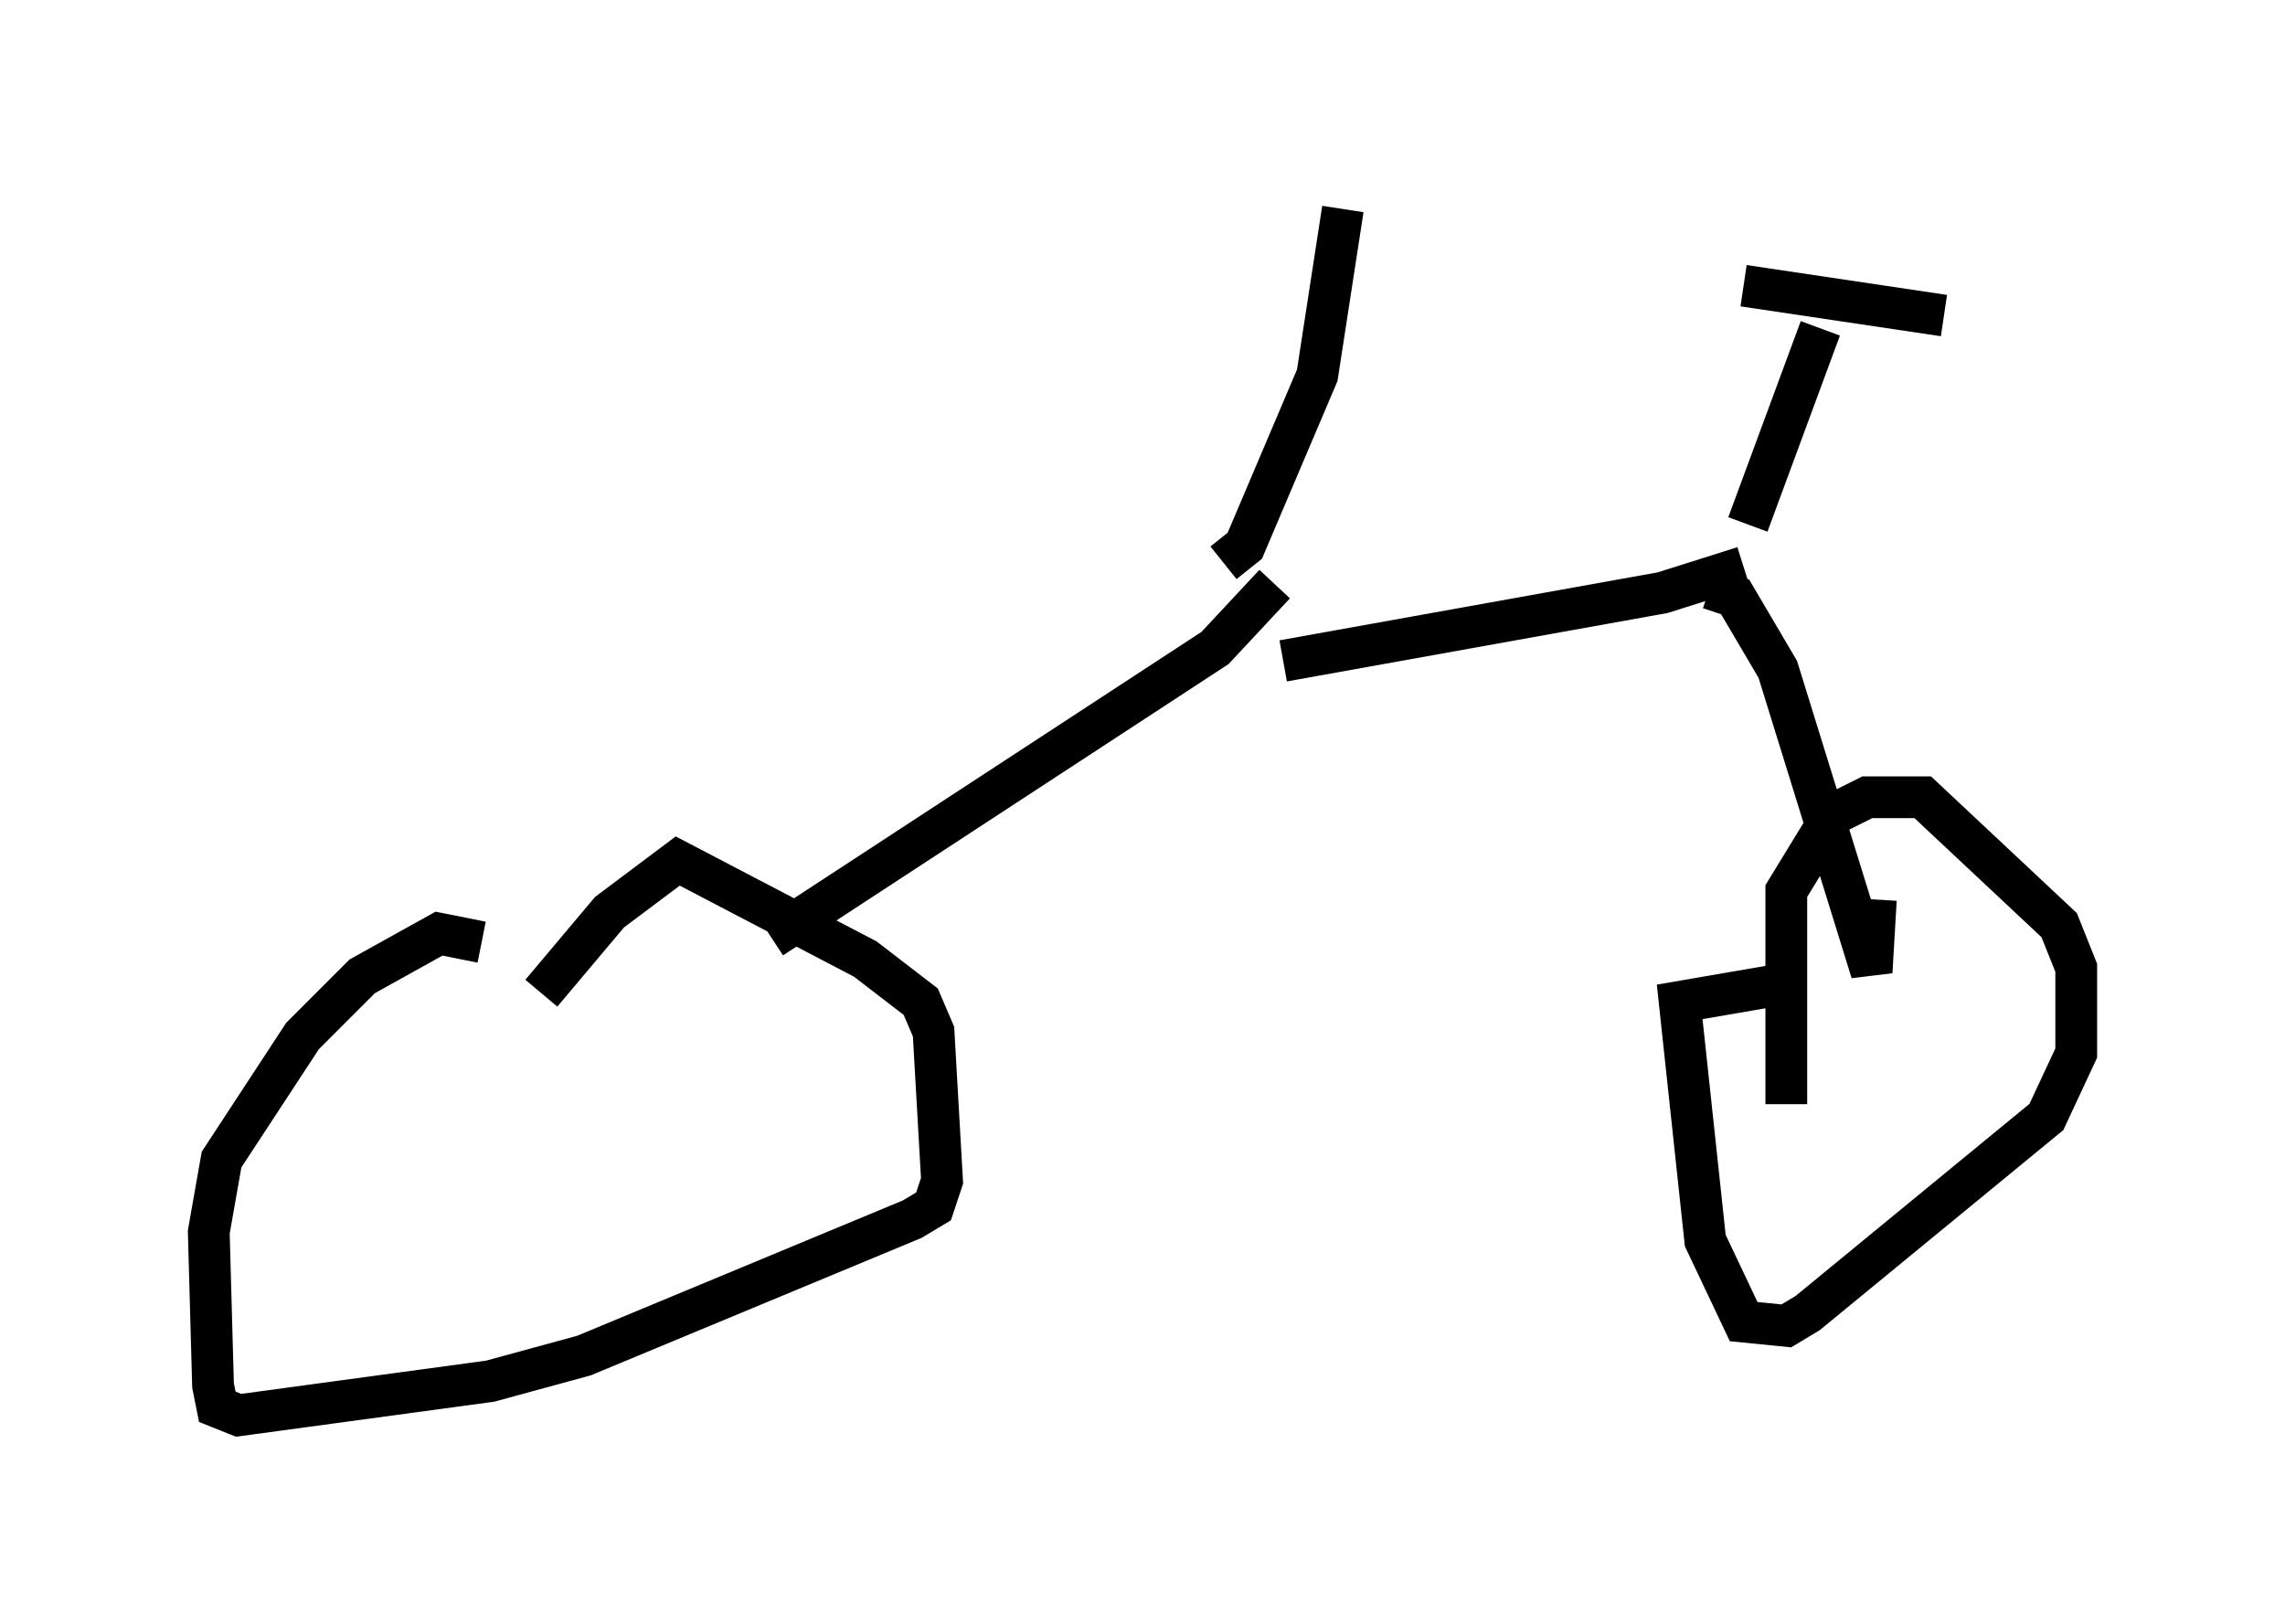 <?xml version="1.0" encoding="utf-8" ?>
<svg baseProfile="full" height="38.89" version="1.1" width="54.713" xmlns="http://www.w3.org/2000/svg" xmlns:ev="http://www.w3.org/2001/xml-events" xmlns:xlink="http://www.w3.org/1999/xlink"><defs /><rect fill="white" height="38.89" width="54.713" x="0" y="0" /><path d="M12.656, 27.561 m0.306, -3.777 l1.633, -1.94 1.633, -1.225 l4.492, 2.348 1.327, 1.021 l0.306, 0.715 0.204, 3.573 l-0.204, 0.613 -0.51, 0.306 l-7.861, 3.267 -2.246, 0.613 l-6.023, 0.817 -0.51, -0.204 l-0.102, -0.51 -0.102, -3.675 l0.306, -1.735 1.94, -2.96 l1.429, -1.429 1.838, -1.021 l1.021, 0.204 m6.942, -0.102 l10.617, -6.942 1.429, -1.531 m-1.225, -0.51 l0.51, -0.408 1.735, -4.083 l0.613, -3.981 m-1.429, 10.821 l9.086, -1.633 1.94, -0.613 m-0.817, 0.51 l0.613, 0.204 1.021, 1.735 l2.246, 7.248 0.102, -1.735 m-2.144, 4.9 l0.0, -5.104 1.123, -1.838 l0.817, -0.408 1.327, 0.0 l3.267, 3.063 0.408, 1.021 l0.0, 2.042 -0.715, 1.531 l-5.717, 4.696 -0.51, 0.306 l-1.021, -0.102 -0.919, -1.94 l-0.613, -5.717 2.96, -0.51 m-1.327, -10.923 l1.735, -4.696 m-1.838, -1.021 l4.798, 0.715 " fill="none" stroke="black" stroke-width="1" /></svg>